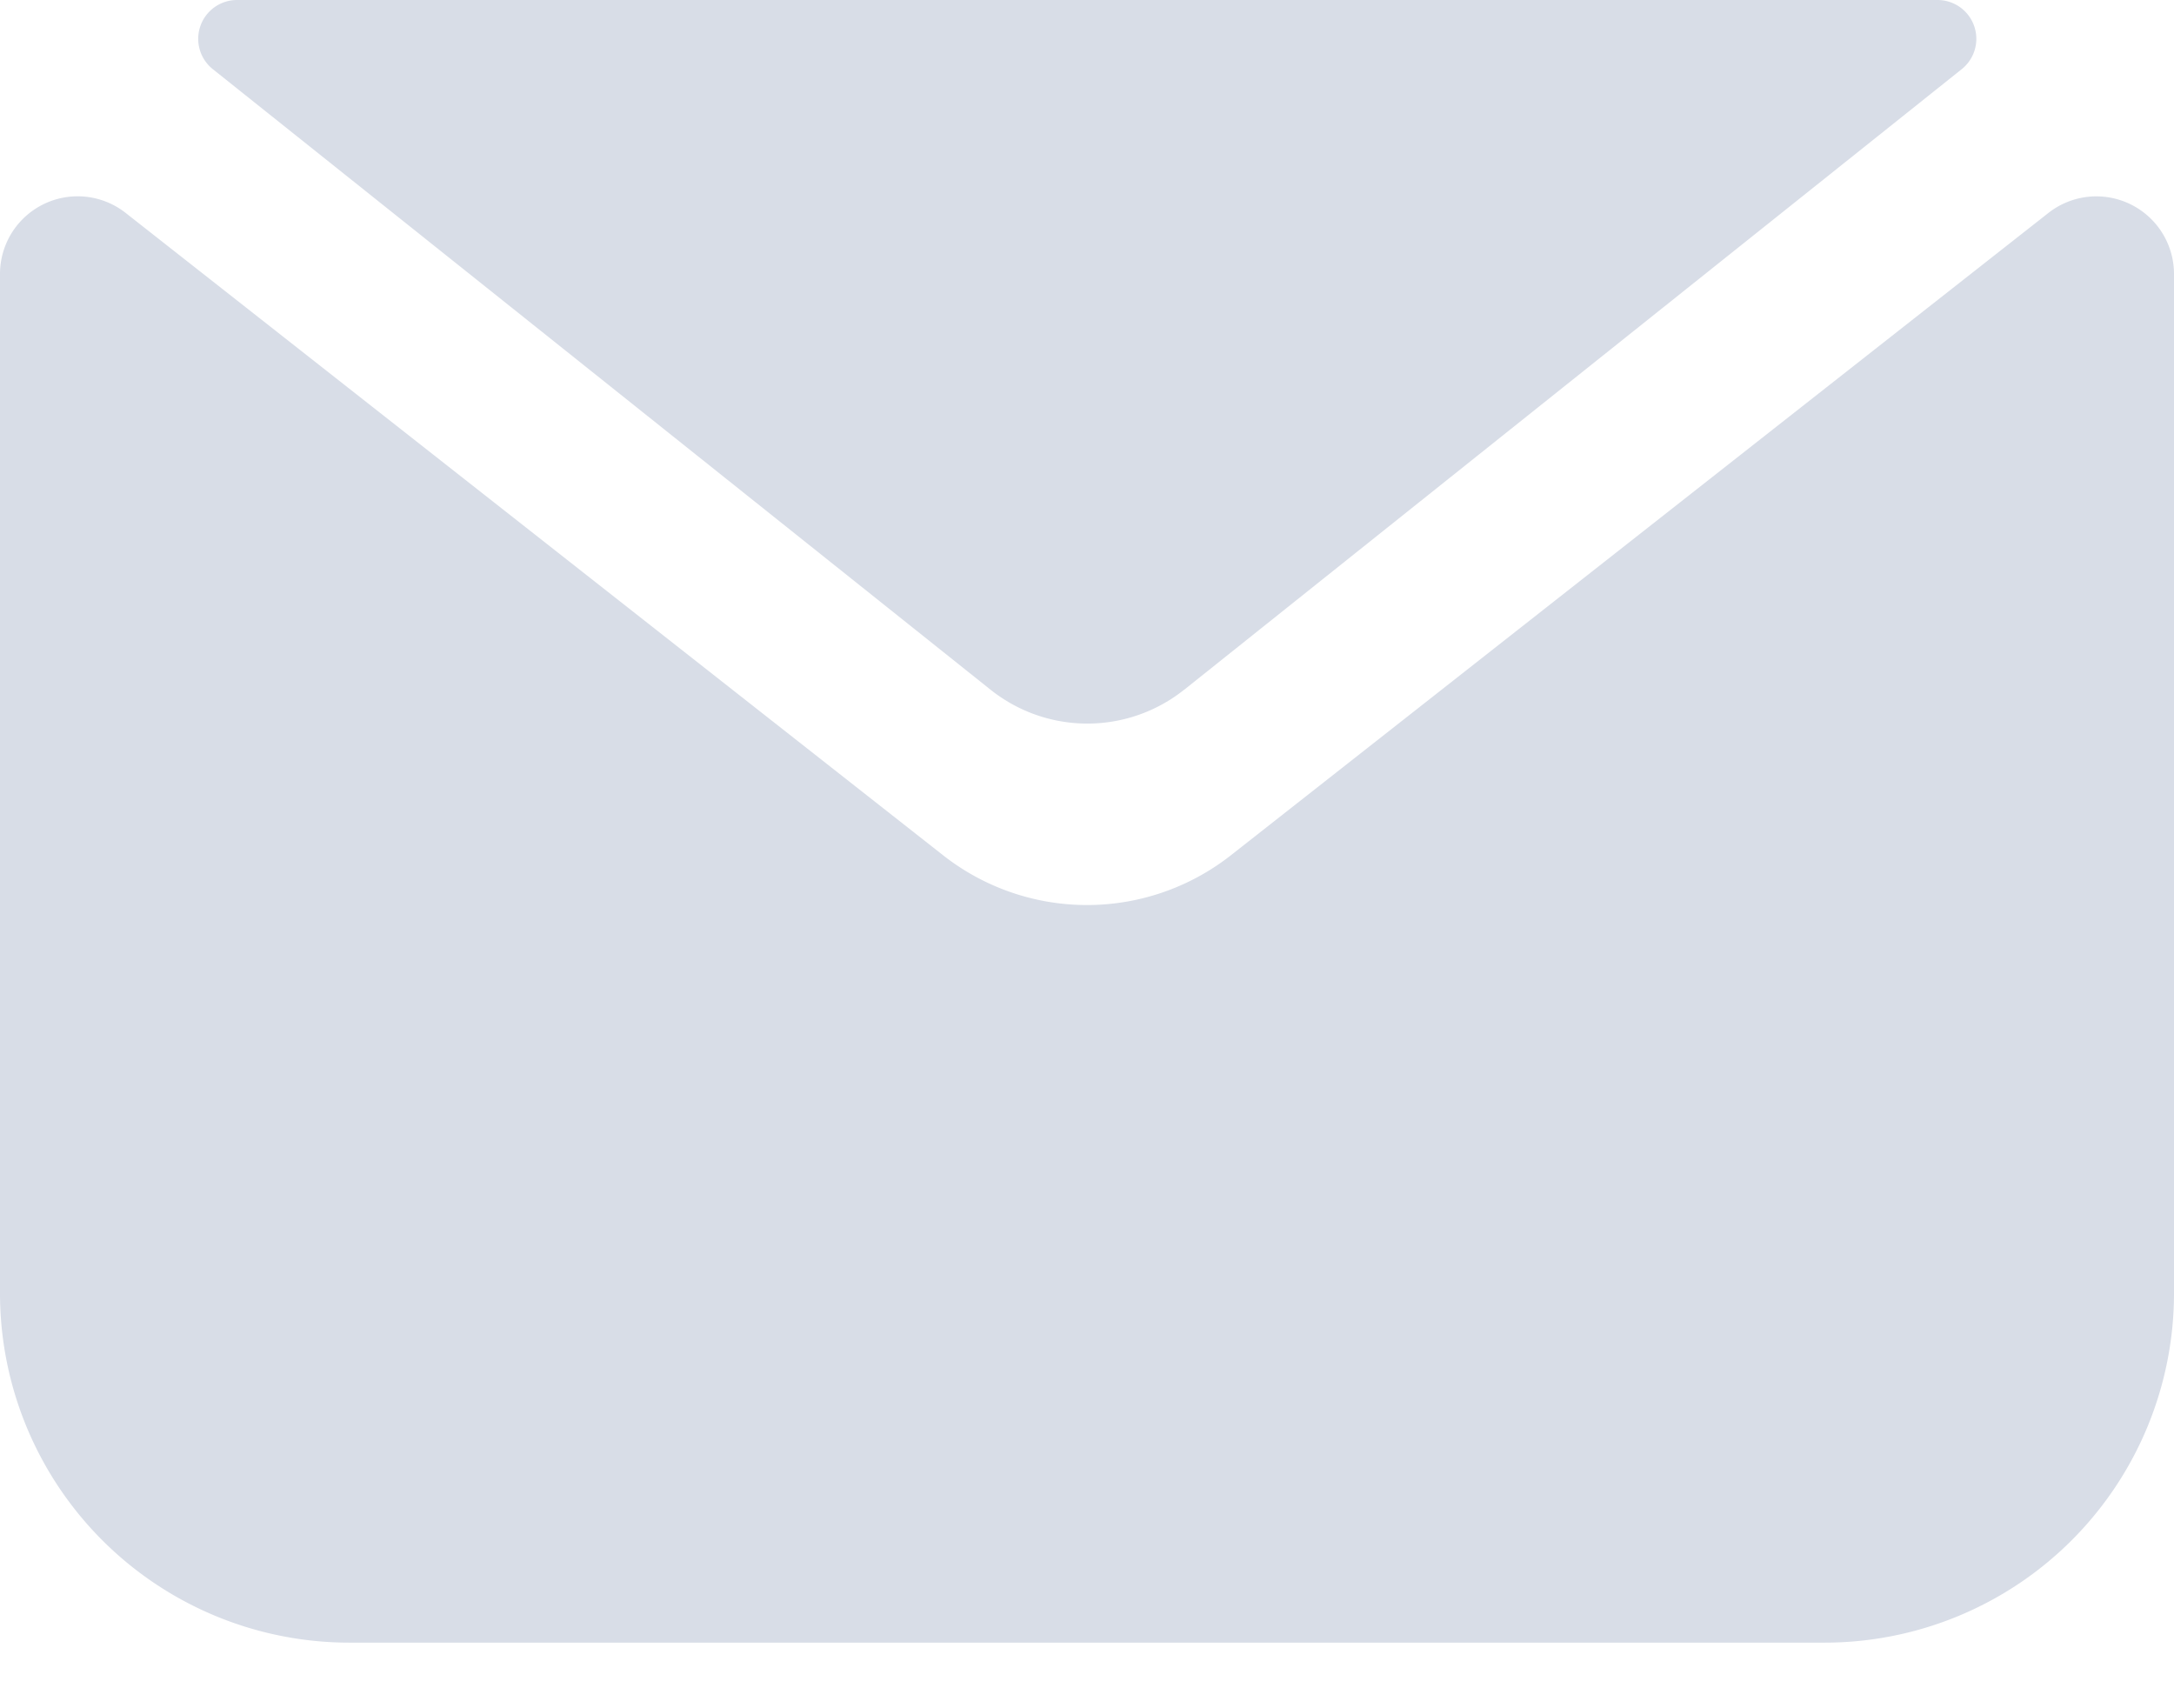 <svg xmlns="http://www.w3.org/2000/svg" width="28" height="22" viewBox="0 0 28 22">
    <path fill="#D8DDE7" fill-rule="evenodd" d="M15.252 8.882a2 2 0 0 1-2.495 0L2.74.89A.5.5 0 0 1 3.053 0h21.902a.5.5 0 0 1 .312.89L15.252 8.883zM1.618 2.742l10.529 8.273a3 3 0 0 0 3.706 0l10.53-8.273A1 1 0 0 1 28 3.528v13.127a4.5 4.5 0 0 1-4.5 4.5h-19a4.5 4.5 0 0 1-4.5-4.5V3.528a1 1 0 0 1 1.618-.786z"/>
</svg>
